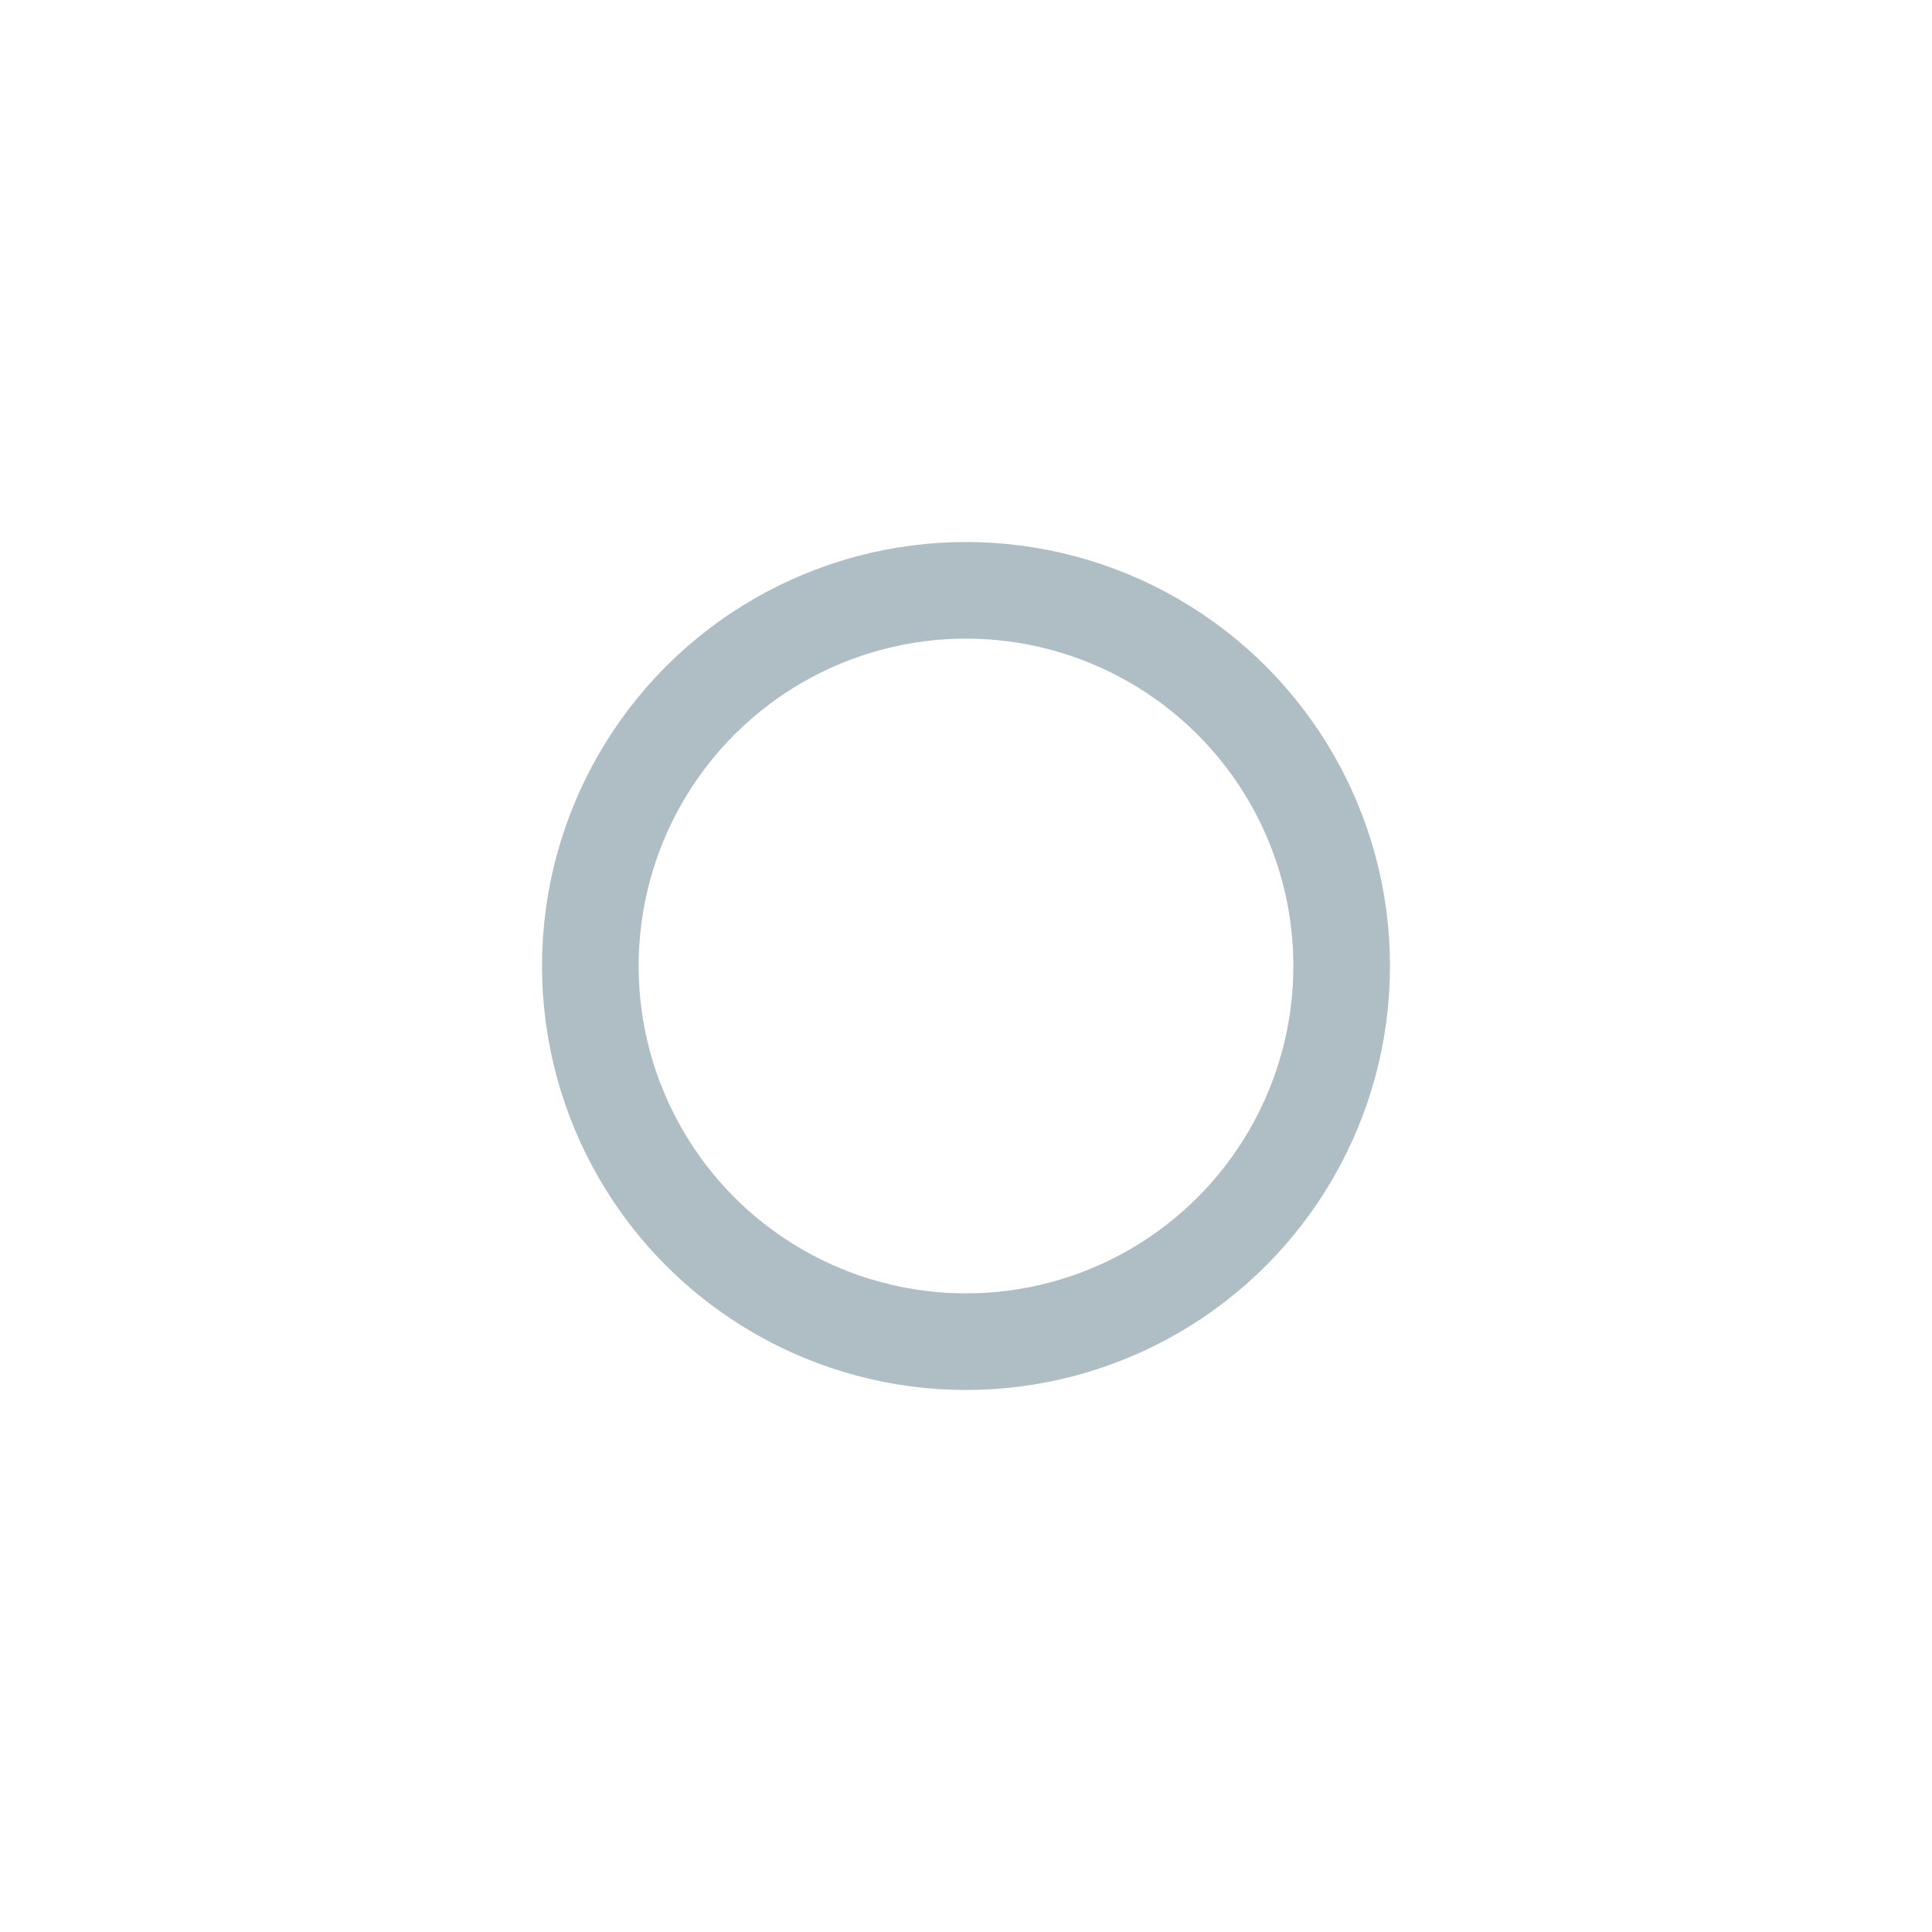 <?xml version="1.0" encoding="utf-8"?><svg xmlns="http://www.w3.org/2000/svg" xmlns:xlink="http://www.w3.org/1999/xlink" width="200px" height="200px" viewBox="0 0 100 100" preserveAspectRatio="xMidYMid" style="display:block;animation-play-state:paused" ><circle cx="50" cy="50" r="19.445" fill="none" stroke="#607d8b" stroke-width="5" opacity="0.5" style="opacity:0.5;animation-play-state:paused" ></circle>


<circle cx="50" cy="50" r="0" fill="none" stroke="#00bfa5" stroke-width="5" opacity="1" style="animation-play-state:paused" ></circle><!-- generated by https://loading.io/ --></svg>